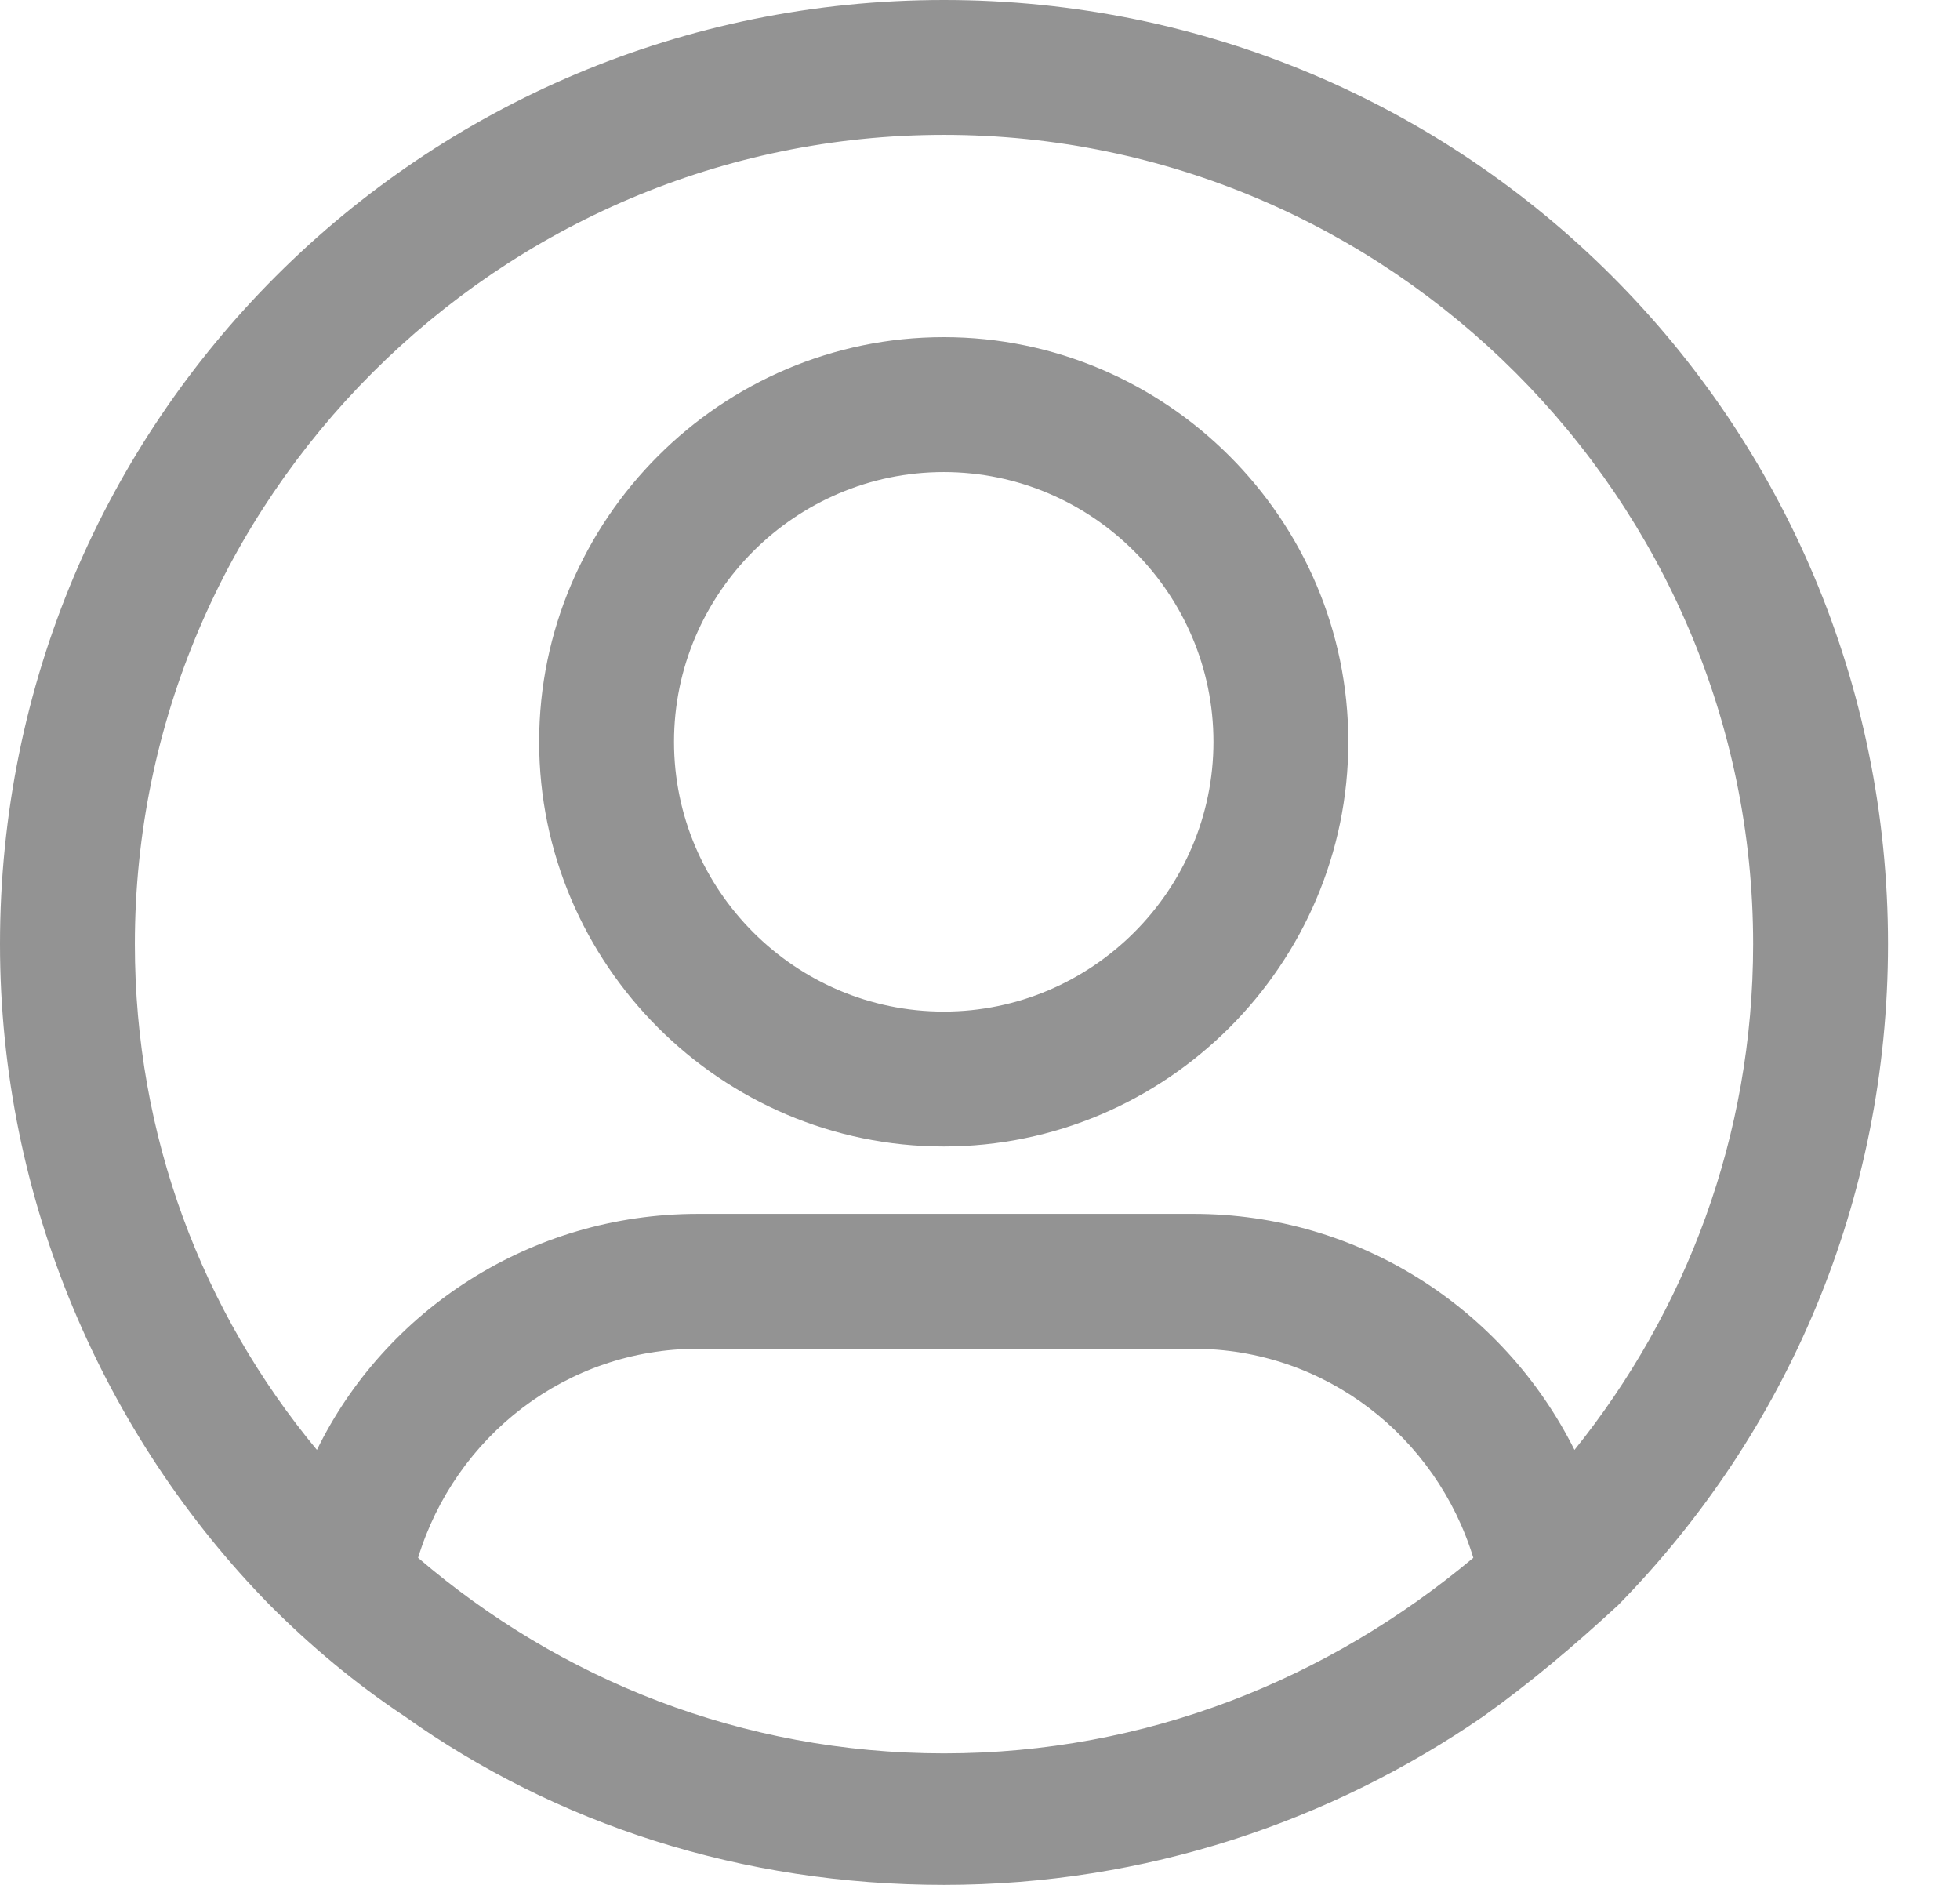 <svg width="26" height="25" viewBox="0 0 26 25" fill="none" xmlns="http://www.w3.org/2000/svg">
<path d="M12.519 4.472C9.567 4.472 7.152 6.887 7.152 9.839C7.152 12.791 9.567 15.206 12.519 15.206C15.471 15.206 17.886 12.791 17.886 9.839C17.886 6.887 15.471 4.472 12.519 4.472ZM12.519 13.417C10.551 13.417 8.941 11.807 8.941 9.839C8.941 7.871 10.551 6.261 12.519 6.261C14.487 6.261 16.097 7.871 16.097 9.839C16.097 11.807 14.487 13.417 12.519 13.417Z" fill="#939393"/>
<path d="M12.522 0C5.59 0 0 5.59 0 12.522C0 15.921 1.386 19.052 3.578 21.288C4.114 21.825 4.696 22.317 5.367 22.764C7.379 24.195 9.839 25 12.522 25C15.206 25 17.666 24.15 19.678 22.764C20.304 22.317 20.886 21.825 21.467 21.288C23.703 19.007 25.045 15.921 25.045 12.522C25.045 5.59 19.454 0 12.522 0ZM12.522 23.256C9.839 23.256 7.424 22.272 5.546 20.662C6.038 19.052 7.513 17.889 9.258 17.889H15.832C17.576 17.889 19.052 19.052 19.544 20.662C17.621 22.272 15.206 23.256 12.522 23.256ZM20.886 19.231C19.946 17.352 18.023 16.1 15.832 16.1H9.258C7.021 16.1 5.098 17.397 4.204 19.231C2.683 17.397 1.789 15.072 1.789 12.522C1.789 6.619 6.619 1.789 12.522 1.789C18.426 1.789 23.256 6.619 23.256 12.522C23.256 15.072 22.361 17.397 20.886 19.231Z" fill="#939393"/>
</svg>
